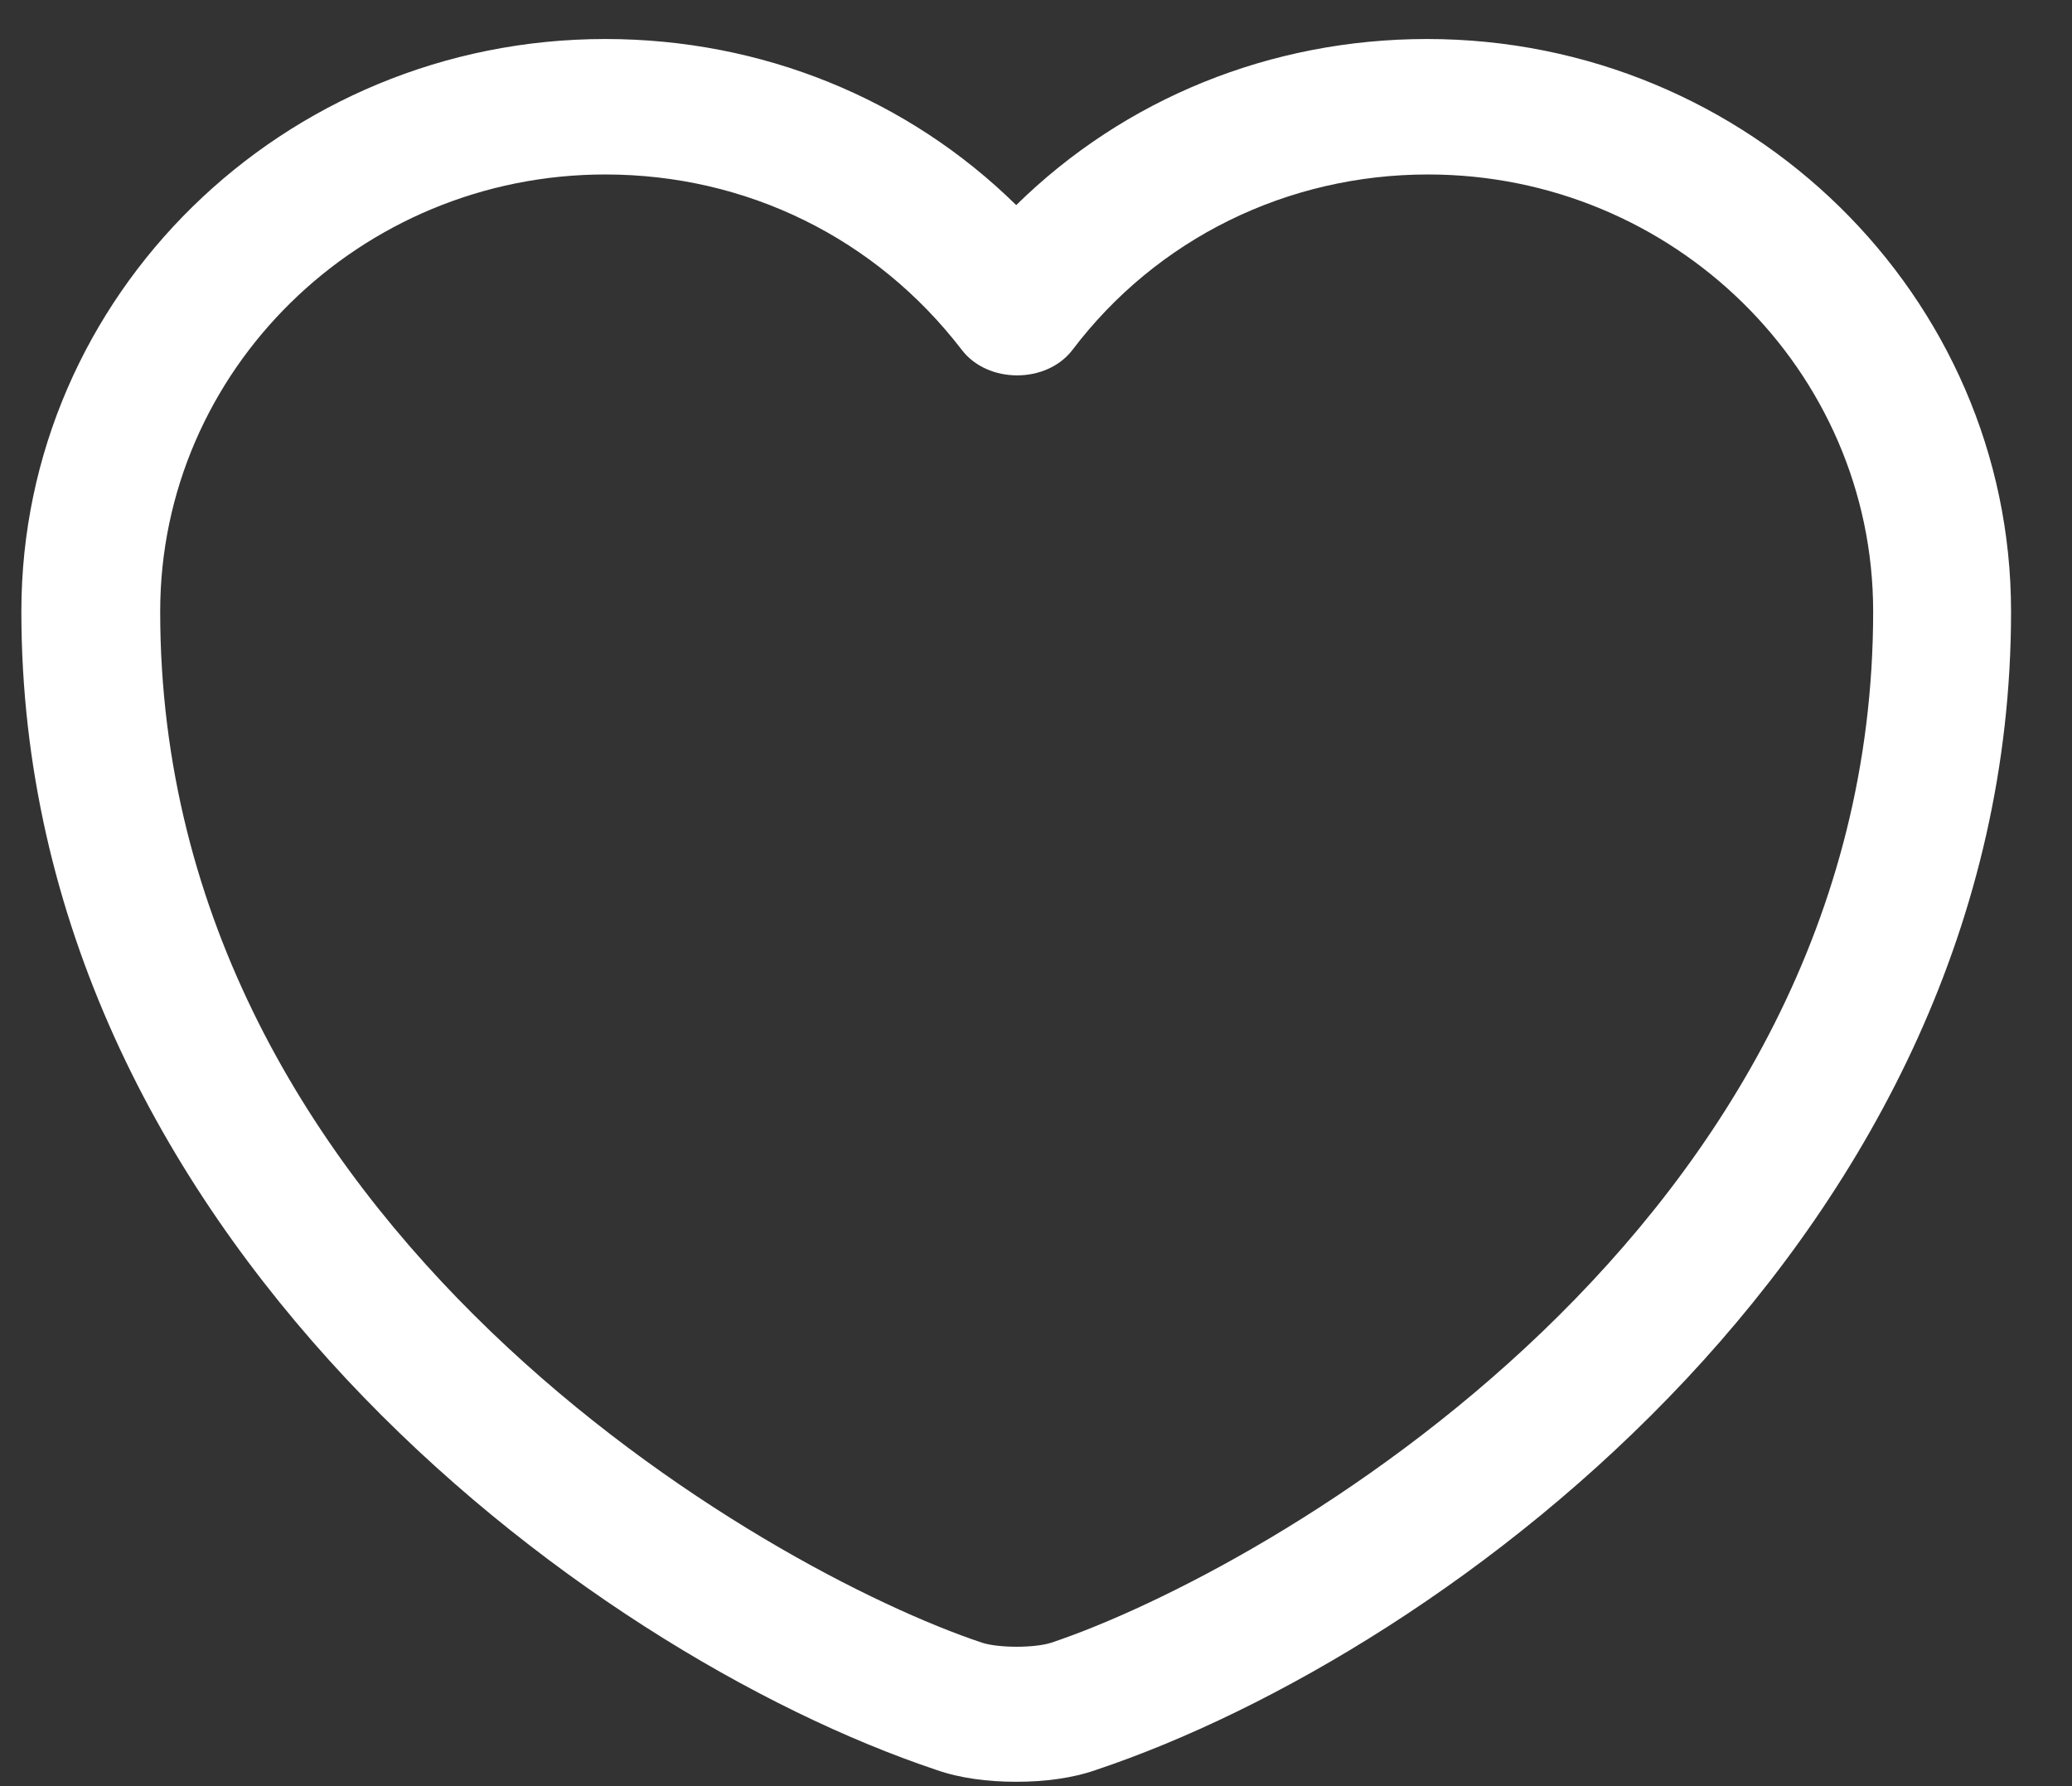 <svg width="29" height="25" viewBox="0 0 29 25" fill="none" xmlns="http://www.w3.org/2000/svg">
<rect x="0" y="0" width="29" height="25" fill="#333333" stroke="none"/>
<path d="M14.223 24.939C13.822 24.939 13.433 24.888 13.109 24.774C8.161 23.119 0.299 17.242 0.299 8.559C0.299 4.135 3.964 0.546 8.472 0.546C10.661 0.546 12.707 1.38 14.223 2.871C15.739 1.38 17.785 0.546 19.974 0.546C24.482 0.546 28.147 4.148 28.147 8.559C28.147 17.254 20.285 23.119 15.337 24.774C15.013 24.888 14.624 24.939 14.223 24.939ZM8.472 2.442C5.04 2.442 2.242 5.184 2.242 8.559C2.242 17.191 10.752 21.994 13.744 22.992C13.977 23.068 14.482 23.068 14.715 22.992C17.694 21.994 26.217 17.204 26.217 8.559C26.217 5.184 23.419 2.442 19.987 2.442C18.018 2.442 16.192 3.339 15.013 4.894C14.65 5.374 13.822 5.374 13.459 4.894C12.254 3.326 10.441 2.442 8.472 2.442Z" fill="white"/>
</svg>

